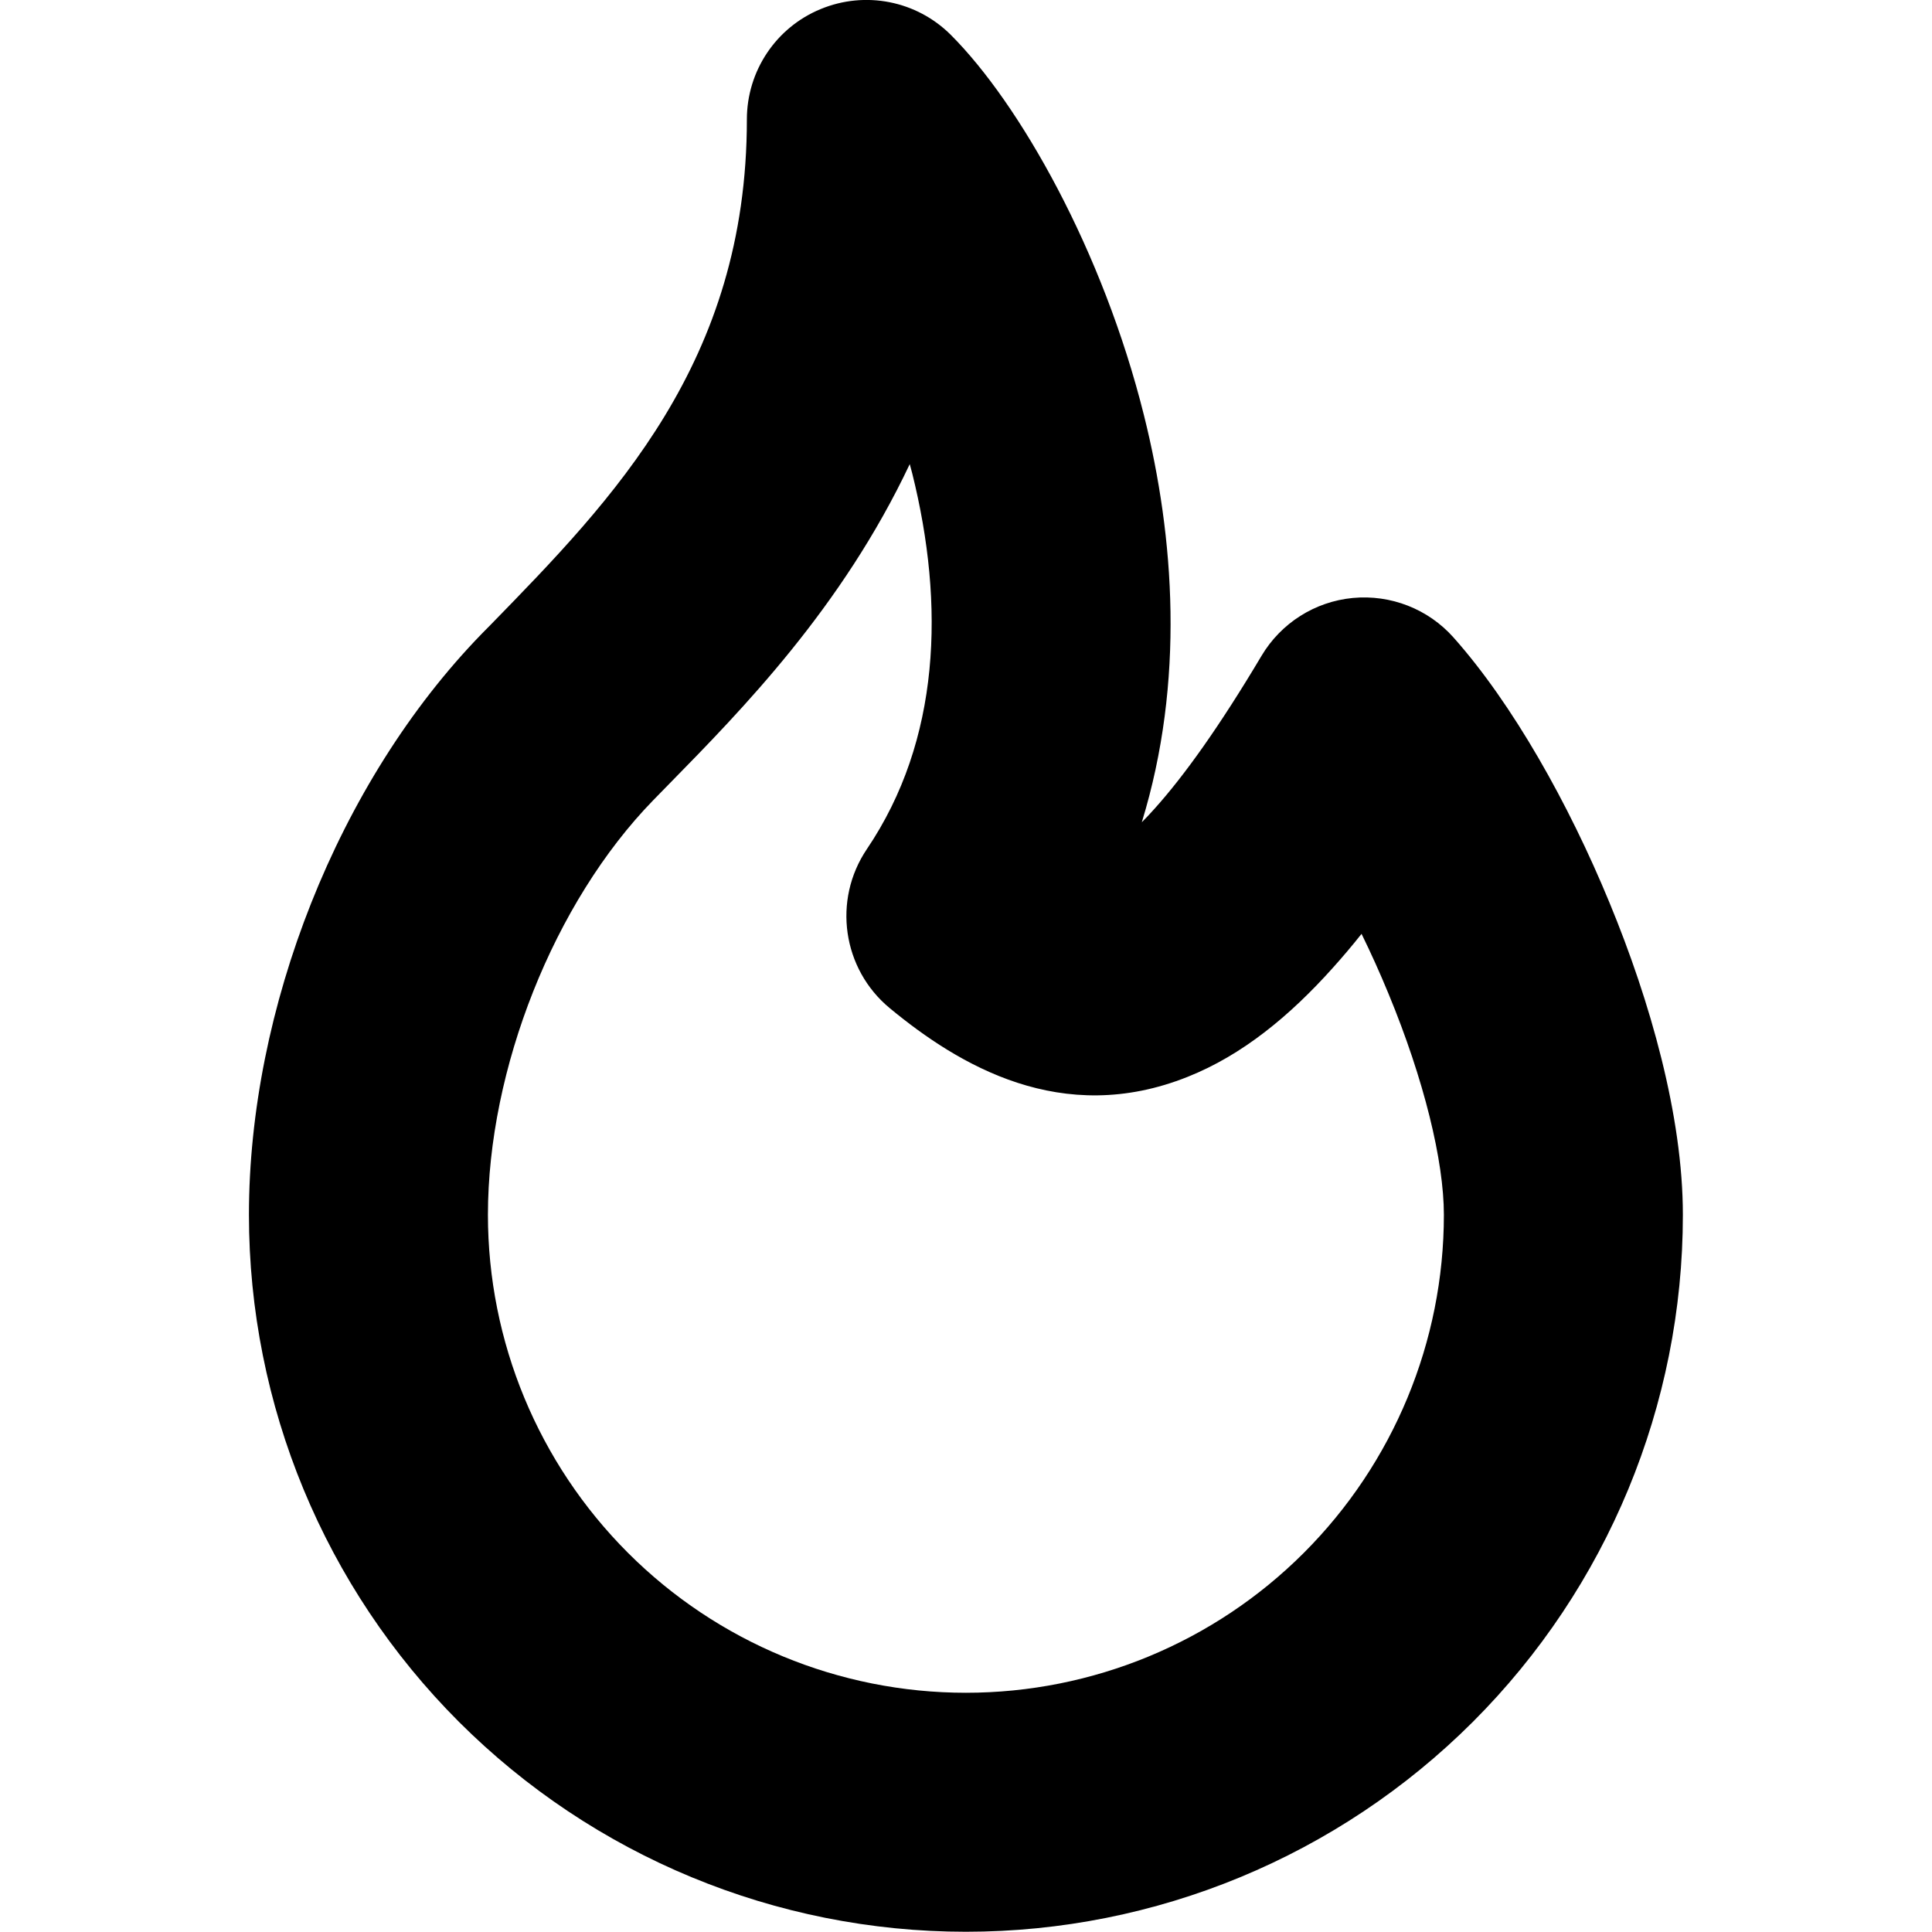 <?xml version="1.0" encoding="UTF-8" standalone="no"?>
<!DOCTYPE svg PUBLIC "-//W3C//DTD SVG 1.1//EN" "http://www.w3.org/Graphics/SVG/1.1/DTD/svg11.dtd">
<svg width="100%" height="100%" viewBox="0 0 20 20" version="1.1" xmlns="http://www.w3.org/2000/svg" xmlns:xlink="http://www.w3.org/1999/xlink" xml:space="preserve" xmlns:serif="http://www.serif.com/" style="fill-rule:evenodd;clip-rule:evenodd;stroke-linejoin:round;stroke-miterlimit:2;">
    <g transform="matrix(1.237,0,0,1.237,-2.371,-2.887)">
        <path d="M8.784,2.41C9.158,2.255 9.588,2.34 9.874,2.626C10.448,3.2 11.146,4.427 11.491,5.813C11.744,6.827 11.834,8.037 11.472,9.215C11.506,9.181 11.543,9.142 11.582,9.098C11.826,8.826 12.12,8.417 12.474,7.822C12.637,7.548 12.921,7.368 13.238,7.338C13.555,7.308 13.868,7.43 14.08,7.668C14.575,8.224 15.044,9.058 15.386,9.888C15.727,10.713 16,11.674 16,12.5C16,14.092 15.368,15.618 14.243,16.743C13.117,17.868 11.591,18.5 10,18.5C8.409,18.5 6.883,17.868 5.757,16.743C4.632,15.618 4,14.092 4,12.5C4,10.784 4.739,8.881 5.95,7.636L6.025,7.56C7.049,6.51 8.167,5.364 8.167,3.333C8.167,2.929 8.41,2.564 8.784,2.41ZM9.53,6.218C8.962,7.42 8.126,8.273 7.514,8.897C7.469,8.943 7.425,8.988 7.383,9.031L6.667,8.333L7.383,9.031C6.551,9.886 6,11.283 6,12.5C6,13.561 6.421,14.578 7.172,15.329C7.922,16.079 8.939,16.5 10,16.5C11.061,16.5 12.078,16.079 12.828,15.329C13.579,14.578 14,13.561 14,12.5C14,12.05 13.834,11.369 13.537,10.651C13.465,10.476 13.389,10.308 13.311,10.149C13.231,10.25 13.15,10.345 13.071,10.433C12.711,10.835 12.314,11.163 11.857,11.345C10.803,11.767 9.94,11.248 9.363,10.771C8.966,10.443 8.883,9.867 9.171,9.44C9.787,8.529 9.825,7.397 9.551,6.296C9.544,6.27 9.537,6.244 9.53,6.218Z" style="fill-rule:nonzero;"/>
    </g>
</svg>
